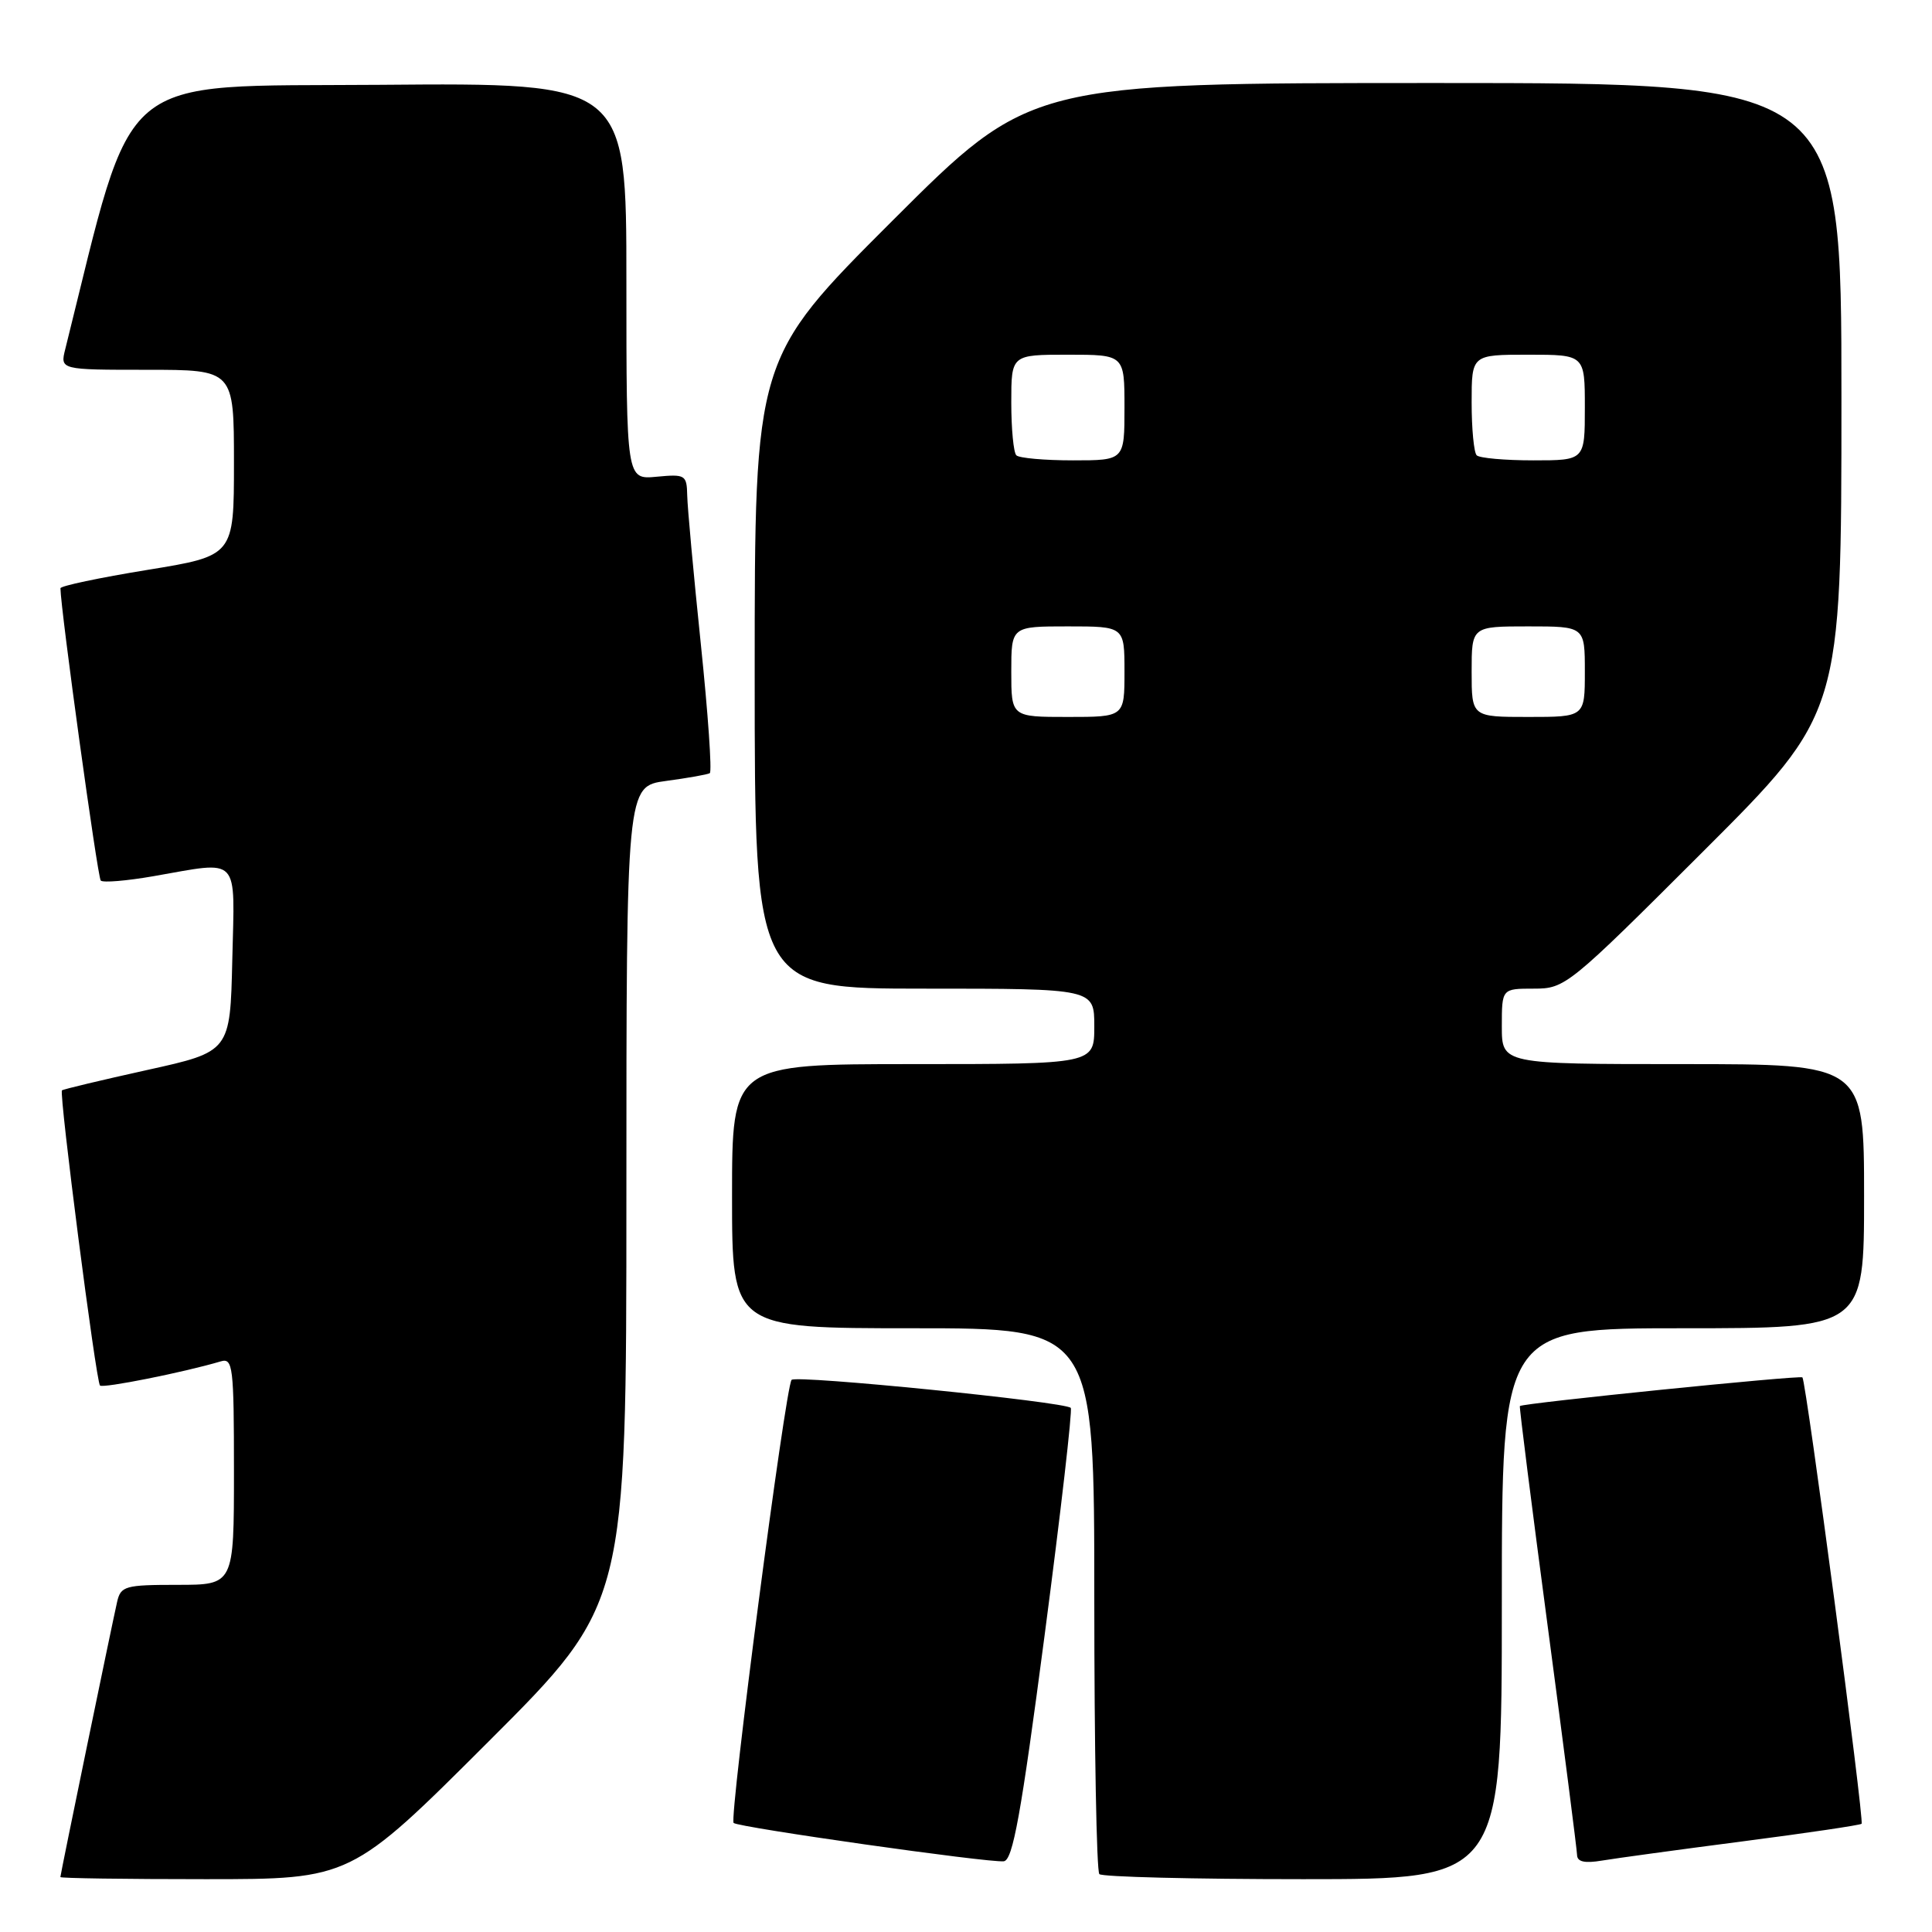 <?xml version="1.0" encoding="UTF-8" standalone="no"?>
<!DOCTYPE svg PUBLIC "-//W3C//DTD SVG 1.1//EN" "http://www.w3.org/Graphics/SVG/1.1/DTD/svg11.dtd" >
<svg xmlns="http://www.w3.org/2000/svg" xmlns:xlink="http://www.w3.org/1999/xlink" version="1.1" viewBox="0 0 256 256">
 <g >
 <path fill="currentColor"
d=" M 64.74 230.76 C 83.00 212.52 83.00 212.52 83.00 158.35 C 83.00 104.19 83.00 104.19 88.25 103.48 C 91.14 103.09 93.75 102.63 94.05 102.45 C 94.36 102.27 93.82 94.56 92.86 85.31 C 91.90 76.07 91.09 67.22 91.06 65.64 C 91.00 62.93 90.81 62.81 87.00 63.17 C 83.00 63.55 83.00 63.55 83.00 37.26 C 83.00 10.97 83.00 10.97 50.35 11.24 C 14.81 11.52 17.97 8.87 8.65 46.25 C 7.96 49.00 7.96 49.00 19.48 49.00 C 31.00 49.00 31.00 49.00 31.00 61.33 C 31.00 73.65 31.00 73.65 19.50 75.52 C 13.18 76.55 8.00 77.64 8.01 77.95 C 8.03 80.72 12.93 116.27 13.35 116.68 C 13.65 116.98 16.76 116.72 20.28 116.11 C 31.96 114.08 31.10 113.18 30.78 127.18 C 30.50 139.35 30.50 139.35 19.50 141.78 C 13.45 143.12 8.37 144.33 8.21 144.48 C 7.80 144.86 12.72 183.05 13.25 183.59 C 13.65 183.98 24.37 181.84 29.25 180.39 C 30.86 179.91 31.00 181.05 31.00 194.93 C 31.00 210.00 31.00 210.00 23.52 210.00 C 16.58 210.00 16.00 210.16 15.52 212.25 C 14.82 215.32 8.00 248.38 8.00 248.72 C 8.00 248.88 16.66 249.00 27.24 249.00 C 46.48 249.00 46.48 249.00 64.74 230.76 Z  M 199.00 212.50 C 199.00 176.00 199.00 176.00 223.00 176.00 C 247.00 176.00 247.00 176.00 247.00 158.50 C 247.00 141.00 247.00 141.00 223.00 141.00 C 199.00 141.00 199.00 141.00 199.00 136.00 C 199.00 131.00 199.00 131.00 203.24 131.00 C 207.40 131.00 207.81 130.67 225.74 112.76 C 244.00 94.52 244.00 94.52 244.00 52.76 C 244.00 11.00 244.00 11.00 190.26 11.00 C 136.52 11.00 136.52 11.00 118.26 29.24 C 100.00 47.48 100.00 47.48 100.00 89.24 C 100.00 131.00 100.00 131.00 122.50 131.00 C 145.00 131.00 145.00 131.00 145.00 136.00 C 145.00 141.00 145.00 141.00 121.00 141.00 C 97.00 141.00 97.00 141.00 97.00 158.50 C 97.00 176.00 97.00 176.00 121.00 176.00 C 145.00 176.00 145.00 176.00 145.00 211.83 C 145.00 231.54 145.30 247.97 145.67 248.33 C 146.03 248.70 158.18 249.00 172.67 249.00 C 199.00 249.00 199.00 249.00 199.00 212.50 Z  M 138.41 216.73 C 140.56 200.37 142.12 186.79 141.88 186.55 C 141.07 185.74 105.50 182.17 104.89 182.84 C 104.08 183.72 96.60 240.93 97.21 241.55 C 97.80 242.13 130.92 246.84 133.00 246.63 C 134.20 246.51 135.29 240.49 138.41 216.73 Z  M 230.92 243.99 C 239.41 242.89 246.49 241.84 246.67 241.66 C 247.05 241.28 239.32 182.99 238.83 182.51 C 238.51 182.20 201.70 185.93 201.39 186.31 C 201.30 186.42 202.96 199.55 205.08 215.50 C 207.20 231.45 208.95 245.08 208.97 245.80 C 208.99 246.70 209.98 246.92 212.25 246.54 C 214.04 246.24 222.44 245.09 230.92 243.99 Z  M 134.00 89.00 C 134.00 83.00 134.00 83.00 141.50 83.00 C 149.00 83.00 149.00 83.00 149.00 89.00 C 149.00 95.00 149.00 95.00 141.50 95.00 C 134.00 95.00 134.00 95.00 134.00 89.00 Z  M 195.00 89.00 C 195.00 83.00 195.00 83.00 202.50 83.00 C 210.00 83.00 210.00 83.00 210.00 89.00 C 210.00 95.00 210.00 95.00 202.50 95.00 C 195.00 95.00 195.00 95.00 195.00 89.00 Z  M 134.67 60.33 C 134.30 59.97 134.00 56.82 134.00 53.33 C 134.00 47.00 134.00 47.00 141.50 47.00 C 149.00 47.00 149.00 47.00 149.00 54.00 C 149.00 61.00 149.00 61.00 142.17 61.00 C 138.41 61.00 135.03 60.70 134.67 60.33 Z  M 195.67 60.33 C 195.30 59.97 195.00 56.82 195.00 53.33 C 195.00 47.00 195.00 47.00 202.50 47.00 C 210.00 47.00 210.00 47.00 210.00 54.00 C 210.00 61.00 210.00 61.00 203.17 61.00 C 199.41 61.00 196.03 60.70 195.67 60.33 Z "/>
</g>
</svg>